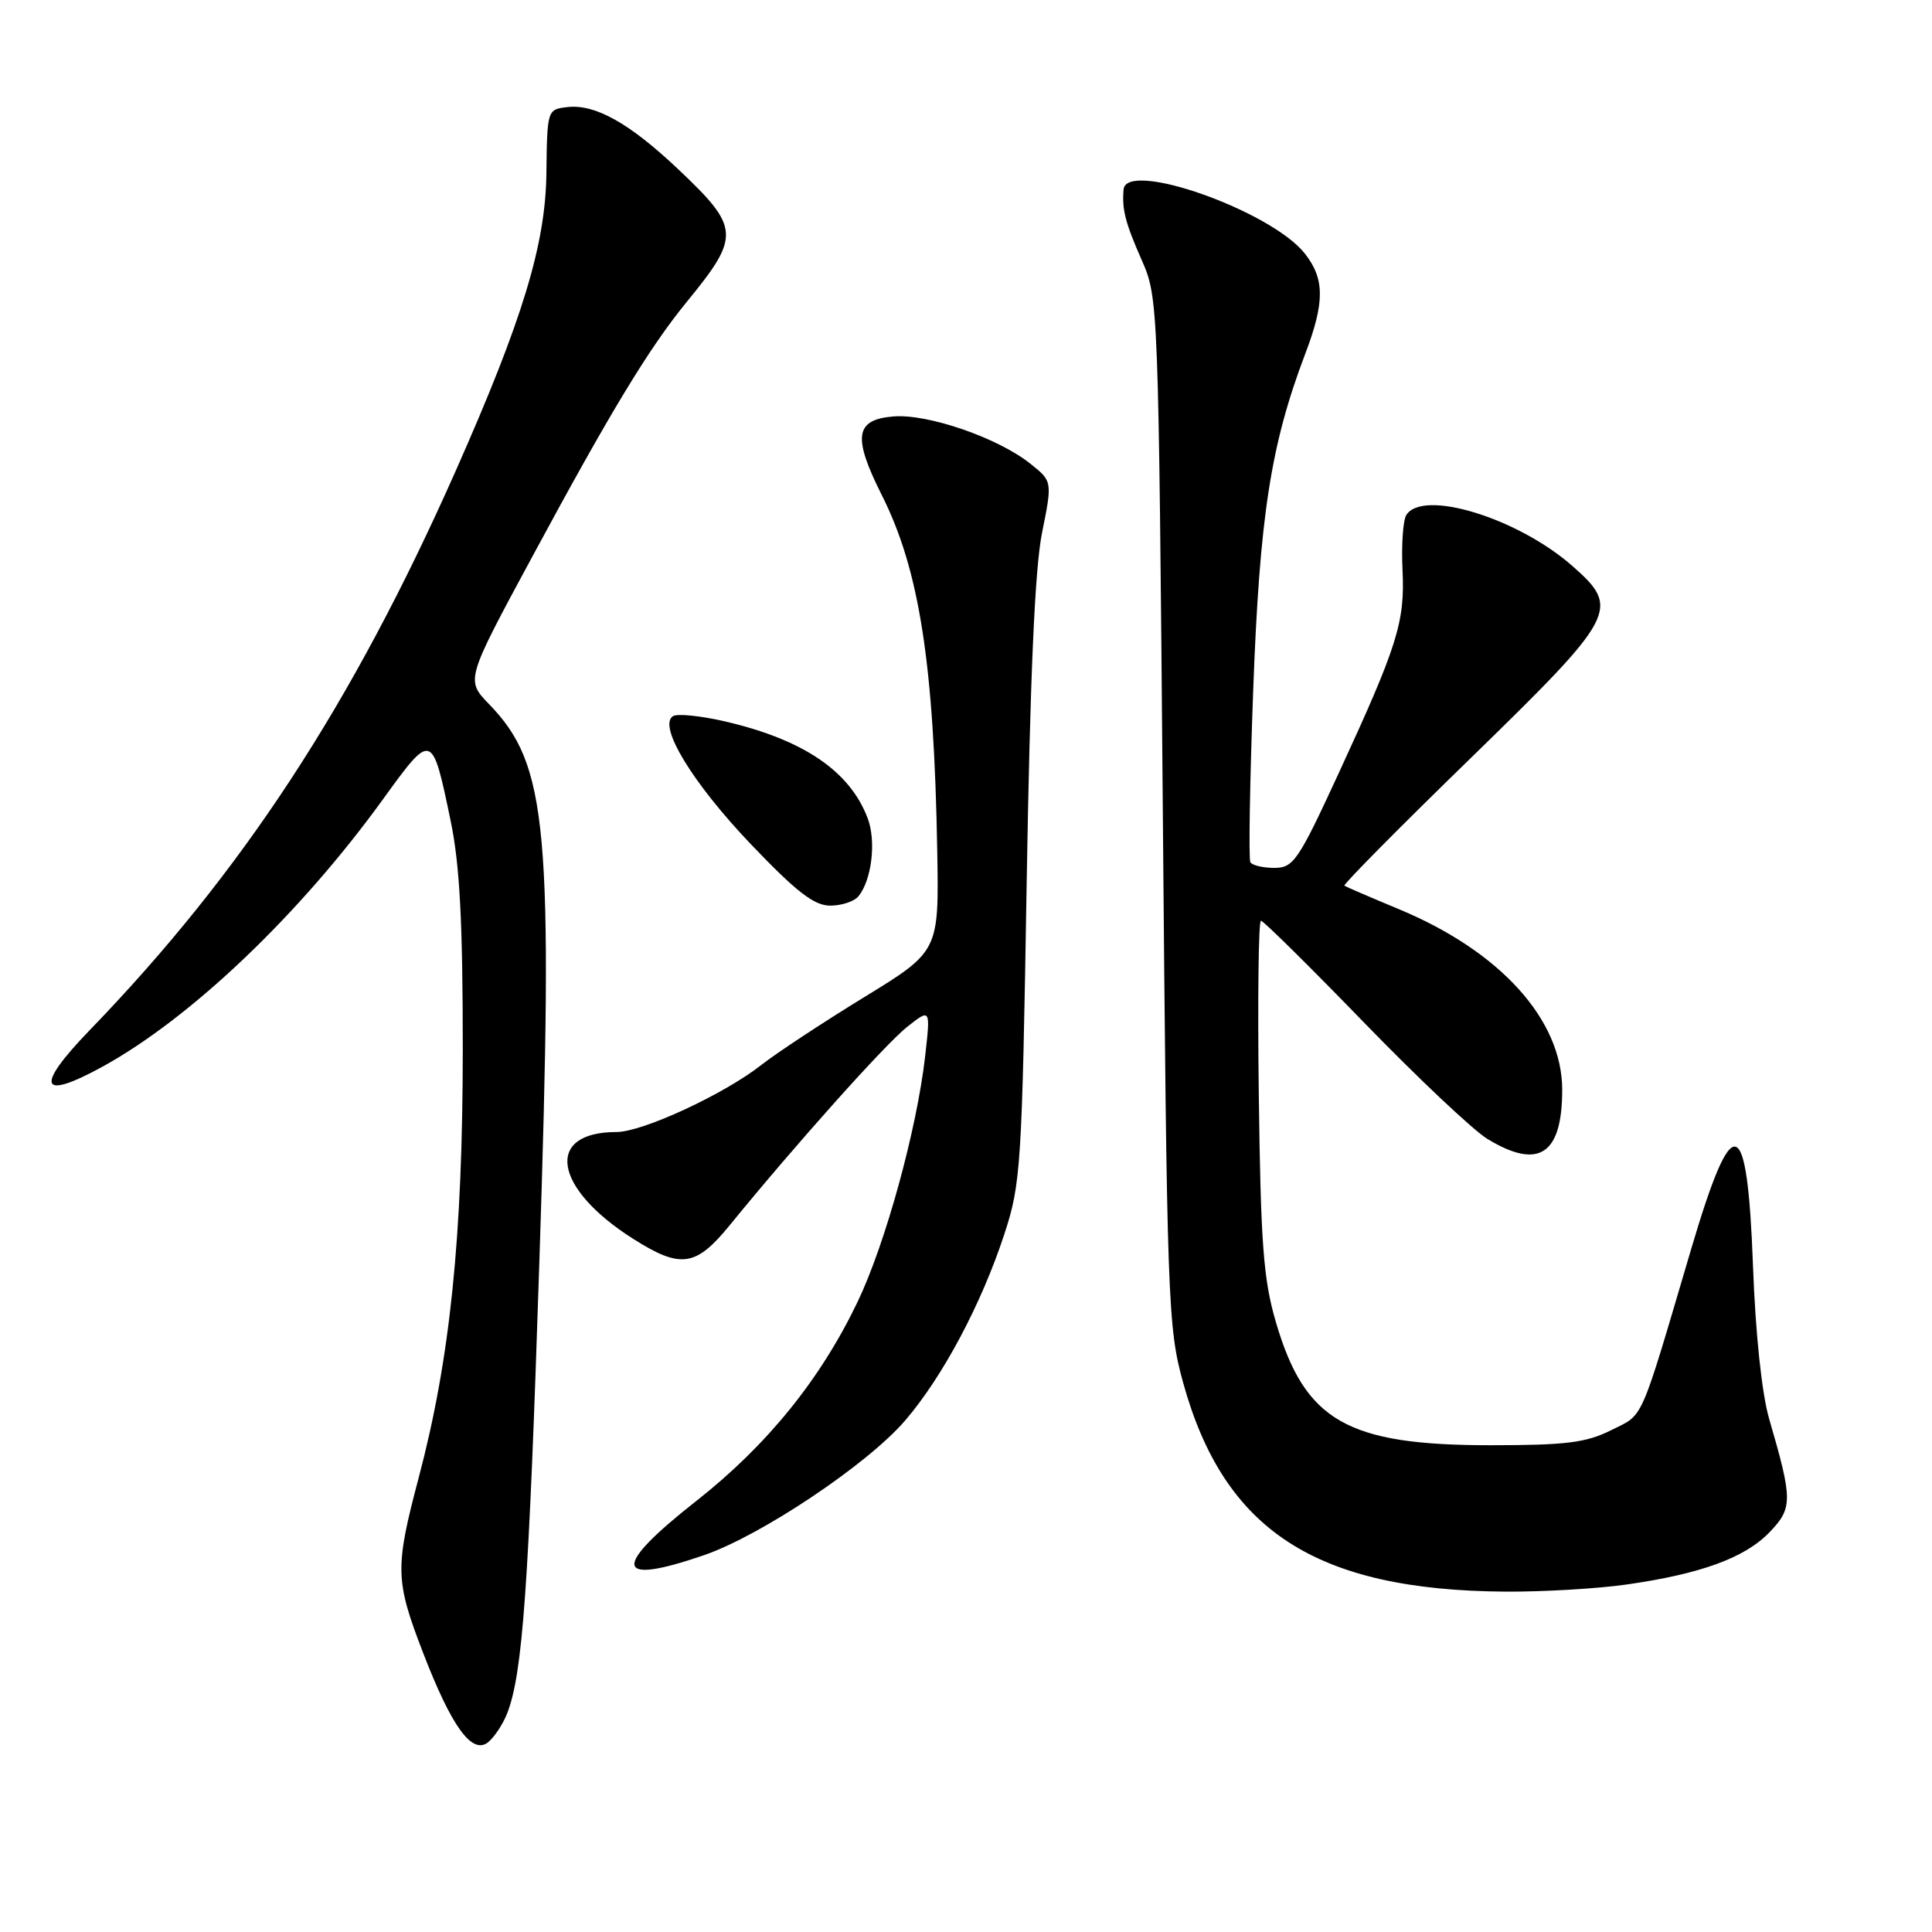 <?xml version="1.0" encoding="UTF-8" standalone="no"?>
<!DOCTYPE svg PUBLIC "-//W3C//DTD SVG 1.1//EN" "http://www.w3.org/Graphics/SVG/1.1/DTD/svg11.dtd" >
<svg xmlns="http://www.w3.org/2000/svg" xmlns:xlink="http://www.w3.org/1999/xlink" version="1.1" viewBox="0 0 256 256">
 <g >
 <path fill="currentColor"
d=" M 67.20 227.04 C 69.26 221.73 70.06 210.47 71.47 167.14 C 73.35 109.56 72.61 101.37 64.80 93.30 C 61.71 90.10 61.71 90.10 70.51 73.80 C 80.93 54.48 86.01 46.10 91.00 40.00 C 98.15 31.26 98.07 30.18 89.81 22.37 C 83.37 16.29 78.85 13.77 75.18 14.19 C 72.52 14.50 72.50 14.55 72.40 23.00 C 72.28 32.41 69.25 42.38 60.42 62.31 C 46.67 93.33 32.13 115.56 11.86 136.53 C 4.57 144.08 5.25 145.92 13.62 141.32 C 25.34 134.87 39.74 121.13 50.76 105.89 C 57.25 96.93 57.25 96.93 59.71 108.75 C 60.92 114.55 61.32 122.15 61.32 139.00 C 61.31 163.89 59.65 180.06 55.47 195.84 C 52.32 207.74 52.36 209.41 56.04 218.95 C 59.86 228.87 62.58 232.59 64.71 230.83 C 65.53 230.14 66.65 228.44 67.20 227.04 Z  M 215.50 209.96 C 225.37 208.56 231.23 206.41 234.48 203.02 C 237.56 199.81 237.55 198.75 234.42 188.00 C 233.45 184.65 232.61 176.72 232.28 167.72 C 231.52 147.32 229.62 146.80 224.09 165.50 C 217.17 188.93 217.88 187.31 213.50 189.50 C 210.17 191.17 207.50 191.50 197.50 191.50 C 178.49 191.50 172.90 188.30 169.06 175.18 C 167.41 169.56 167.05 164.81 166.80 145.25 C 166.63 132.46 166.76 122.00 167.08 122.00 C 167.40 122.00 173.51 128.04 180.66 135.41 C 187.81 142.79 195.20 149.76 197.08 150.91 C 203.88 155.05 207.00 153.01 207.00 144.40 C 207.00 135.12 198.81 126.06 185.36 120.47 C 181.59 118.90 178.34 117.50 178.14 117.36 C 177.93 117.22 185.47 109.60 194.89 100.44 C 214.31 81.52 214.77 80.64 208.32 74.97 C 201.08 68.62 188.51 64.77 186.34 68.25 C 185.91 68.94 185.68 72.20 185.84 75.50 C 186.17 82.46 185.22 85.48 177.27 102.70 C 172.03 114.05 171.38 115.00 168.86 115.00 C 167.35 115.00 165.92 114.66 165.68 114.25 C 165.44 113.84 165.61 103.53 166.06 91.34 C 166.91 68.39 168.38 58.92 172.94 46.91 C 175.55 40.06 175.54 36.95 172.90 33.60 C 168.44 27.93 149.22 21.14 148.88 25.11 C 148.65 27.77 149.11 29.53 151.30 34.50 C 153.48 39.45 153.51 40.21 154.08 107.50 C 154.63 172.68 154.74 175.82 156.76 183.17 C 162.18 202.83 174.36 210.73 199.50 210.90 C 204.45 210.93 211.65 210.51 215.50 209.96 Z  M 93.28 206.07 C 100.85 203.47 114.98 194.01 119.94 188.22 C 124.93 182.41 130.06 172.76 133.09 163.50 C 135.27 156.85 135.42 154.52 136.04 117.00 C 136.49 89.83 137.12 75.36 138.07 70.63 C 139.45 63.77 139.45 63.77 136.51 61.43 C 132.22 58.01 122.94 54.81 118.39 55.18 C 113.29 55.60 112.95 57.86 116.85 65.62 C 121.83 75.52 123.76 87.95 124.19 112.78 C 124.42 126.06 124.42 126.06 114.46 132.16 C 108.98 135.52 102.87 139.55 100.88 141.11 C 95.96 144.99 85.13 150.00 81.68 150.00 C 72.14 150.00 73.29 157.42 83.88 164.14 C 90.20 168.15 92.19 167.87 96.70 162.34 C 105.47 151.58 117.33 138.33 120.21 136.06 C 123.30 133.62 123.30 133.62 122.59 139.93 C 121.48 149.68 117.34 164.75 113.64 172.49 C 108.73 182.76 101.63 191.52 92.27 198.88 C 80.99 207.74 81.34 210.18 93.28 206.07 Z  M 113.76 118.75 C 115.52 116.57 116.12 111.45 114.97 108.42 C 112.61 102.19 106.50 98.03 96.15 95.61 C 92.90 94.85 89.76 94.53 89.18 94.89 C 87.13 96.16 91.77 103.78 99.55 111.92 C 105.54 118.19 107.88 120.00 110.01 120.00 C 111.52 120.00 113.21 119.44 113.76 118.75 Z "/>
</g>
</svg>